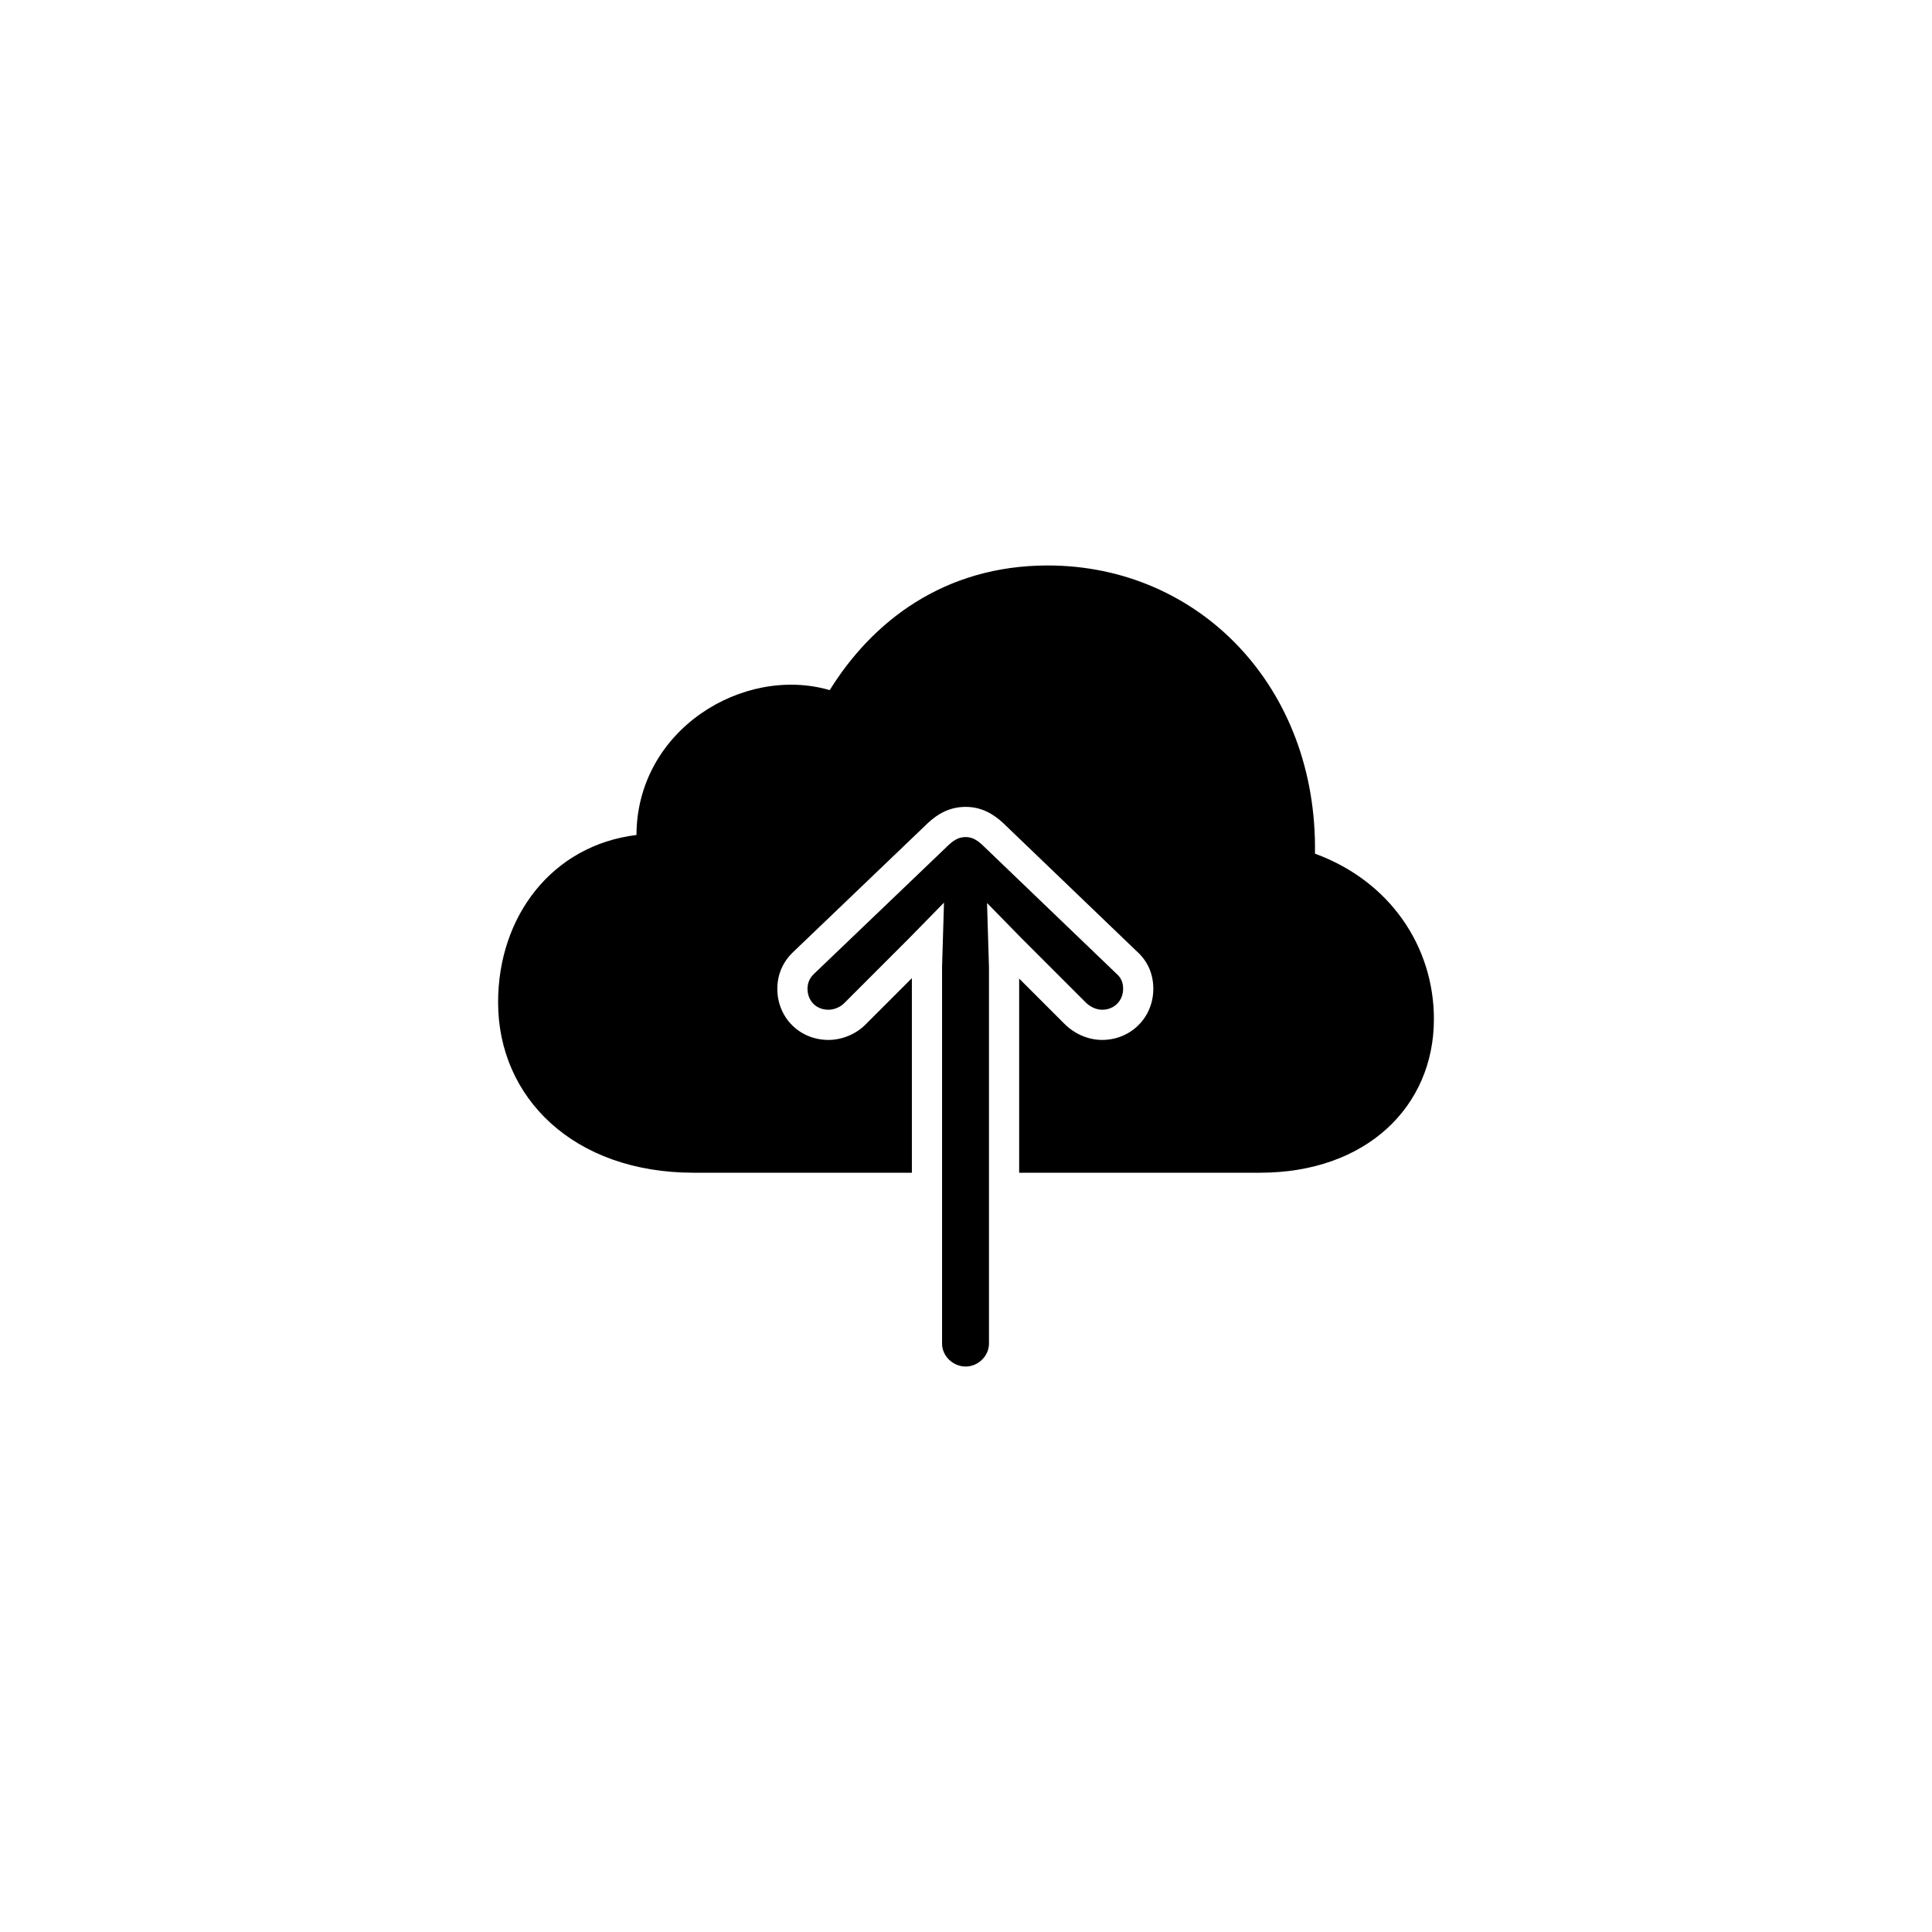 <?xml version="1.0"?>
	<svg xmlns="http://www.w3.org/2000/svg" 
		width="64" 
		height="64" 
		viewbox="0 0 64 64" 
		code="82897" 
		 transform=""
		><path d="M22.978 38.848H30.207V32.403L28.706 33.904C28.373 34.256 27.898 34.449 27.445 34.449 26.488 34.449 25.75 33.711 25.75 32.754 25.75 32.261 25.951 31.837 26.292 31.521L30.738 27.264C31.059 26.963 31.456 26.729 31.99 26.729 32.52 26.729 32.917 26.971 33.23 27.264L33.239 27.272 37.653 31.51C38.047 31.859 38.205 32.306 38.205 32.754 38.205 33.723 37.443 34.449 36.511 34.449 36.025 34.449 35.576 34.232 35.261 33.916L33.761 32.416V38.848H41.742C45.252 38.848 47.5 36.663 47.5 33.759 47.5 31.36 46.048 29.188 43.56 28.279 43.649 22.761 39.722 18.732 34.709 18.732 31.261 18.732 28.887 20.601 27.486 22.861 24.619 22.028 21.096 24.175 21.084 27.66 18.293 28.001 16.5 30.349 16.5 33.203 16.5 36.36 19 38.848 22.978 38.848ZM32.761 44.51C32.761 44.914 32.407 45.268 31.99 45.268 31.561 45.268 31.207 44.914 31.207 44.51V32.035L31.271 29.901 30.134 31.062 27.988 33.209C27.849 33.36 27.634 33.449 27.445 33.449 27.04 33.449 26.75 33.158 26.75 32.754 26.75 32.552 26.826 32.388 26.977 32.249L31.422 27.994C31.624 27.804 31.788 27.729 31.99 27.729 32.18 27.729 32.344 27.804 32.546 27.994L36.978 32.249C37.142 32.388 37.205 32.552 37.205 32.754 37.205 33.158 36.902 33.449 36.511 33.449 36.322 33.449 36.12 33.36 35.968 33.209L33.821 31.062 32.697 29.913 32.761 32.035V44.51Z"/>
	</svg>
	